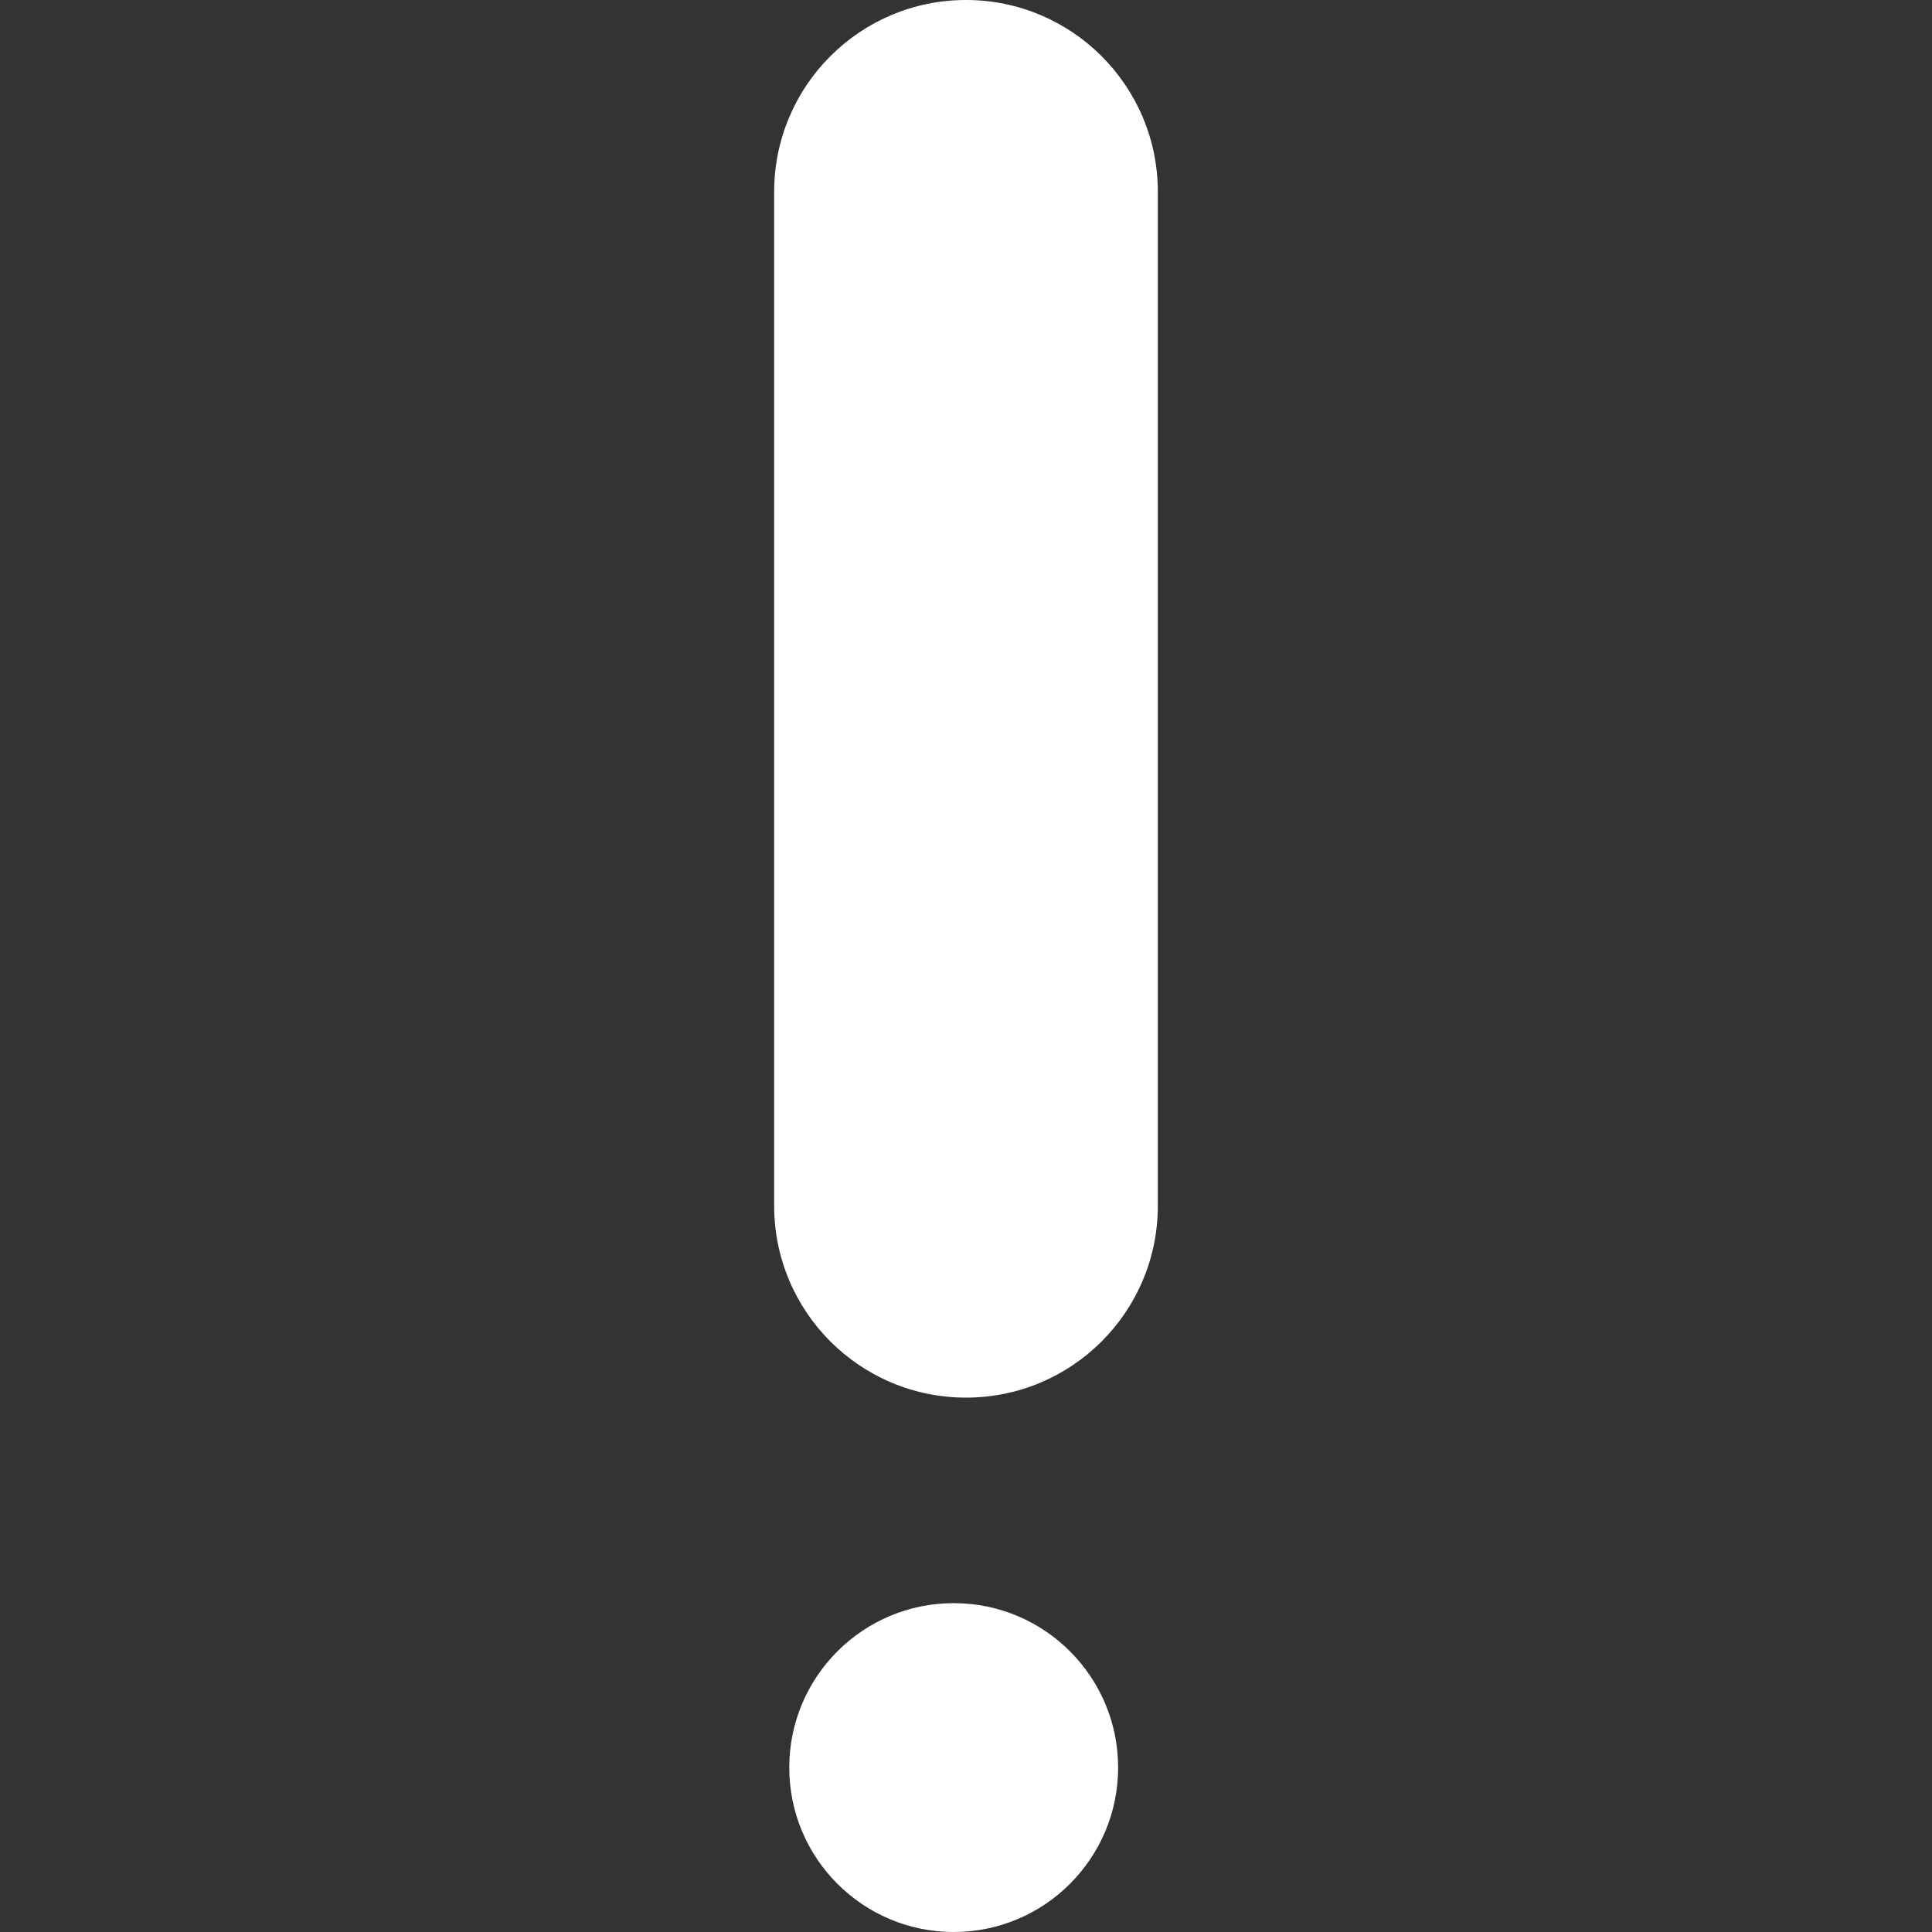 <svg
  xmlns="http://www.w3.org/2000/svg"
  fill="#fff"
  viewBox="0 0 106.031 106.031"
>
	<rect x="0" y="0" width="106.031" height="106.031" fill="#333333" stroke="none"/>
	<path
    d="M53.015,76.703c-5.815,0-10.528-4.712-10.528-10.528V10.528C42.487,4.714,47.201,0,53.015,0
		c5.813,0,10.528,4.714,10.528,10.528v55.647C63.544,71.991,58.83,76.703,53.015,76.703z"
  />
	<circle cx="52.34" cy="97.007" r="9.024" />

</svg>
